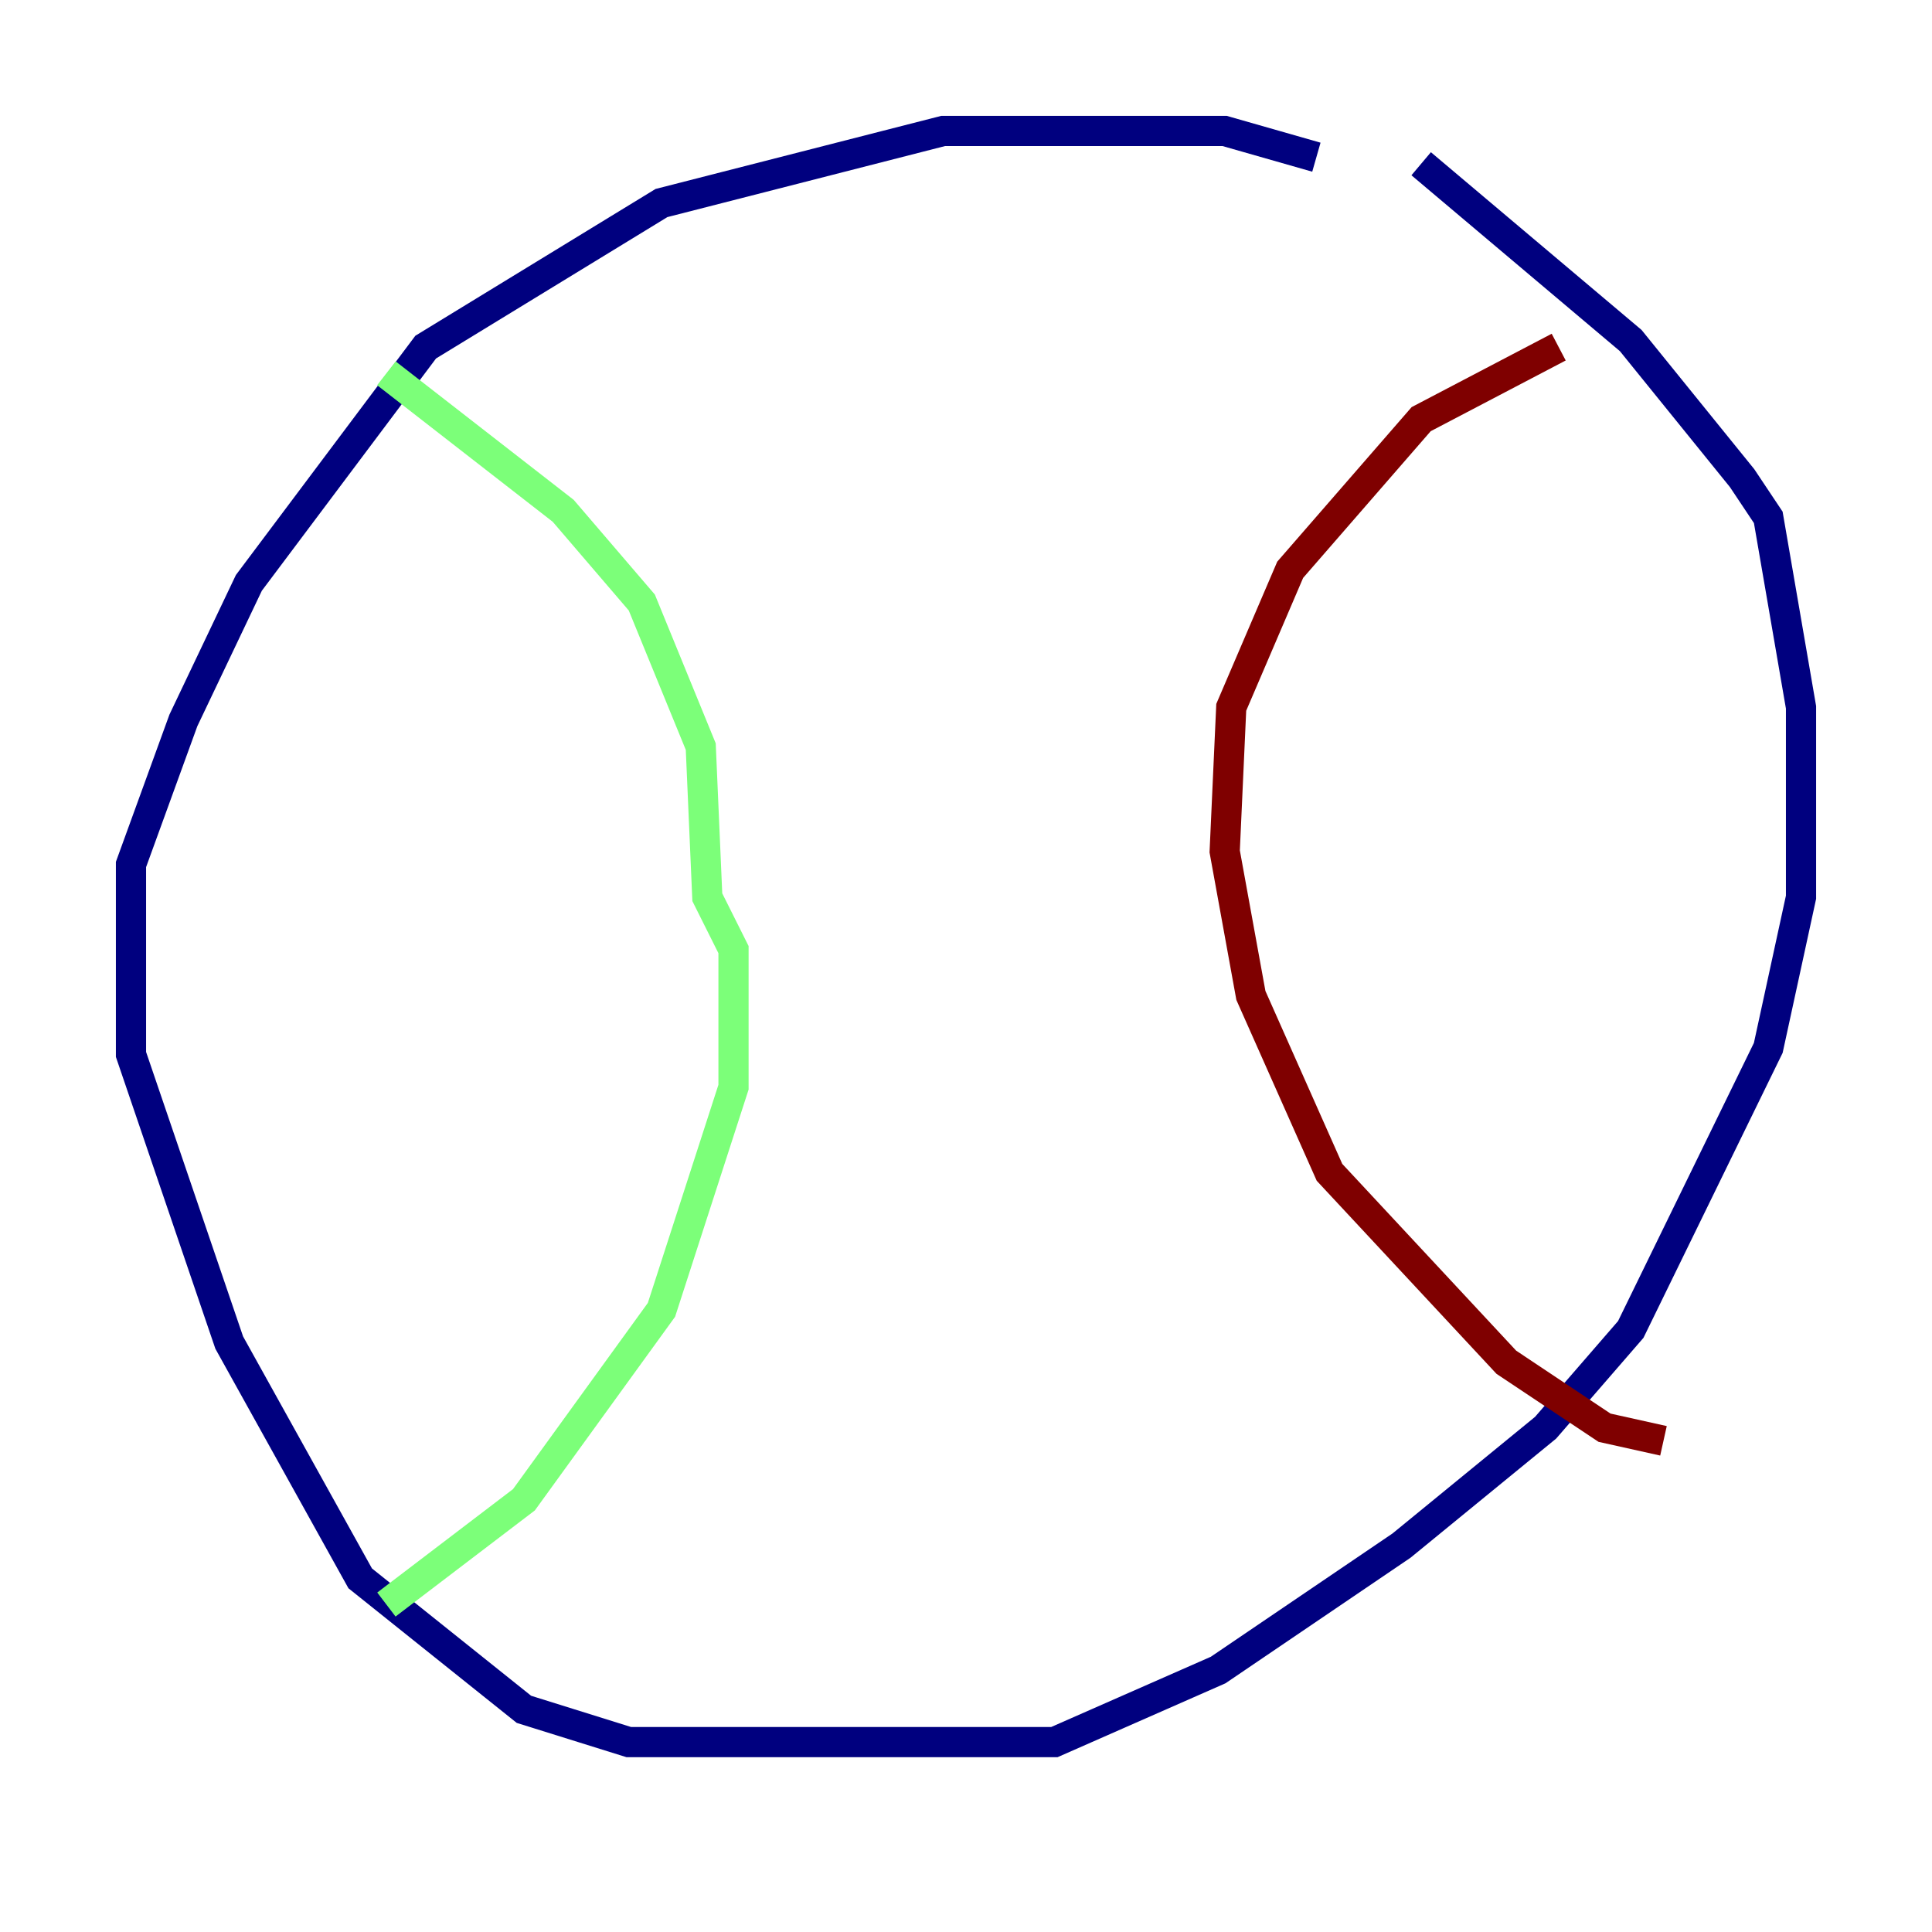 <?xml version="1.0" encoding="utf-8" ?>
<svg baseProfile="tiny" height="128" version="1.2" viewBox="0,0,128,128" width="128" xmlns="http://www.w3.org/2000/svg" xmlns:ev="http://www.w3.org/2001/xml-events" xmlns:xlink="http://www.w3.org/1999/xlink"><defs /><polyline fill="none" points="87.214,10.414 81.139,8.678 62.481,8.678 43.824,13.451 28.203,22.997 16.488,38.617 12.149,47.729 8.678,57.275 8.678,69.858 15.186,88.949 23.864,104.57 34.712,113.248 41.654,115.417 69.858,115.417 80.705,110.644 92.854,102.4 102.4,94.59 108.041,88.081 117.153,69.424 119.322,59.444 119.322,46.861 117.153,34.278 115.417,31.675 108.041,22.563 94.156,10.848" stroke="#00007f" stroke-width="2" /><polyline fill="none" points="25.6,24.732 37.315,33.844 42.522,39.919 46.427,49.464 46.861,59.444 48.597,62.915 48.597,72.027 43.824,86.78 34.712,99.363 25.6,106.305" stroke="#7cff79" stroke-width="2" /><polyline fill="none" points="103.268,22.997 94.156,27.77 85.478,37.749 81.573,46.861 81.139,56.407 82.875,65.953 88.081,77.668 99.797,90.251 106.305,94.59 110.21,95.458" stroke="#7f0000" stroke-width="2" /></svg>